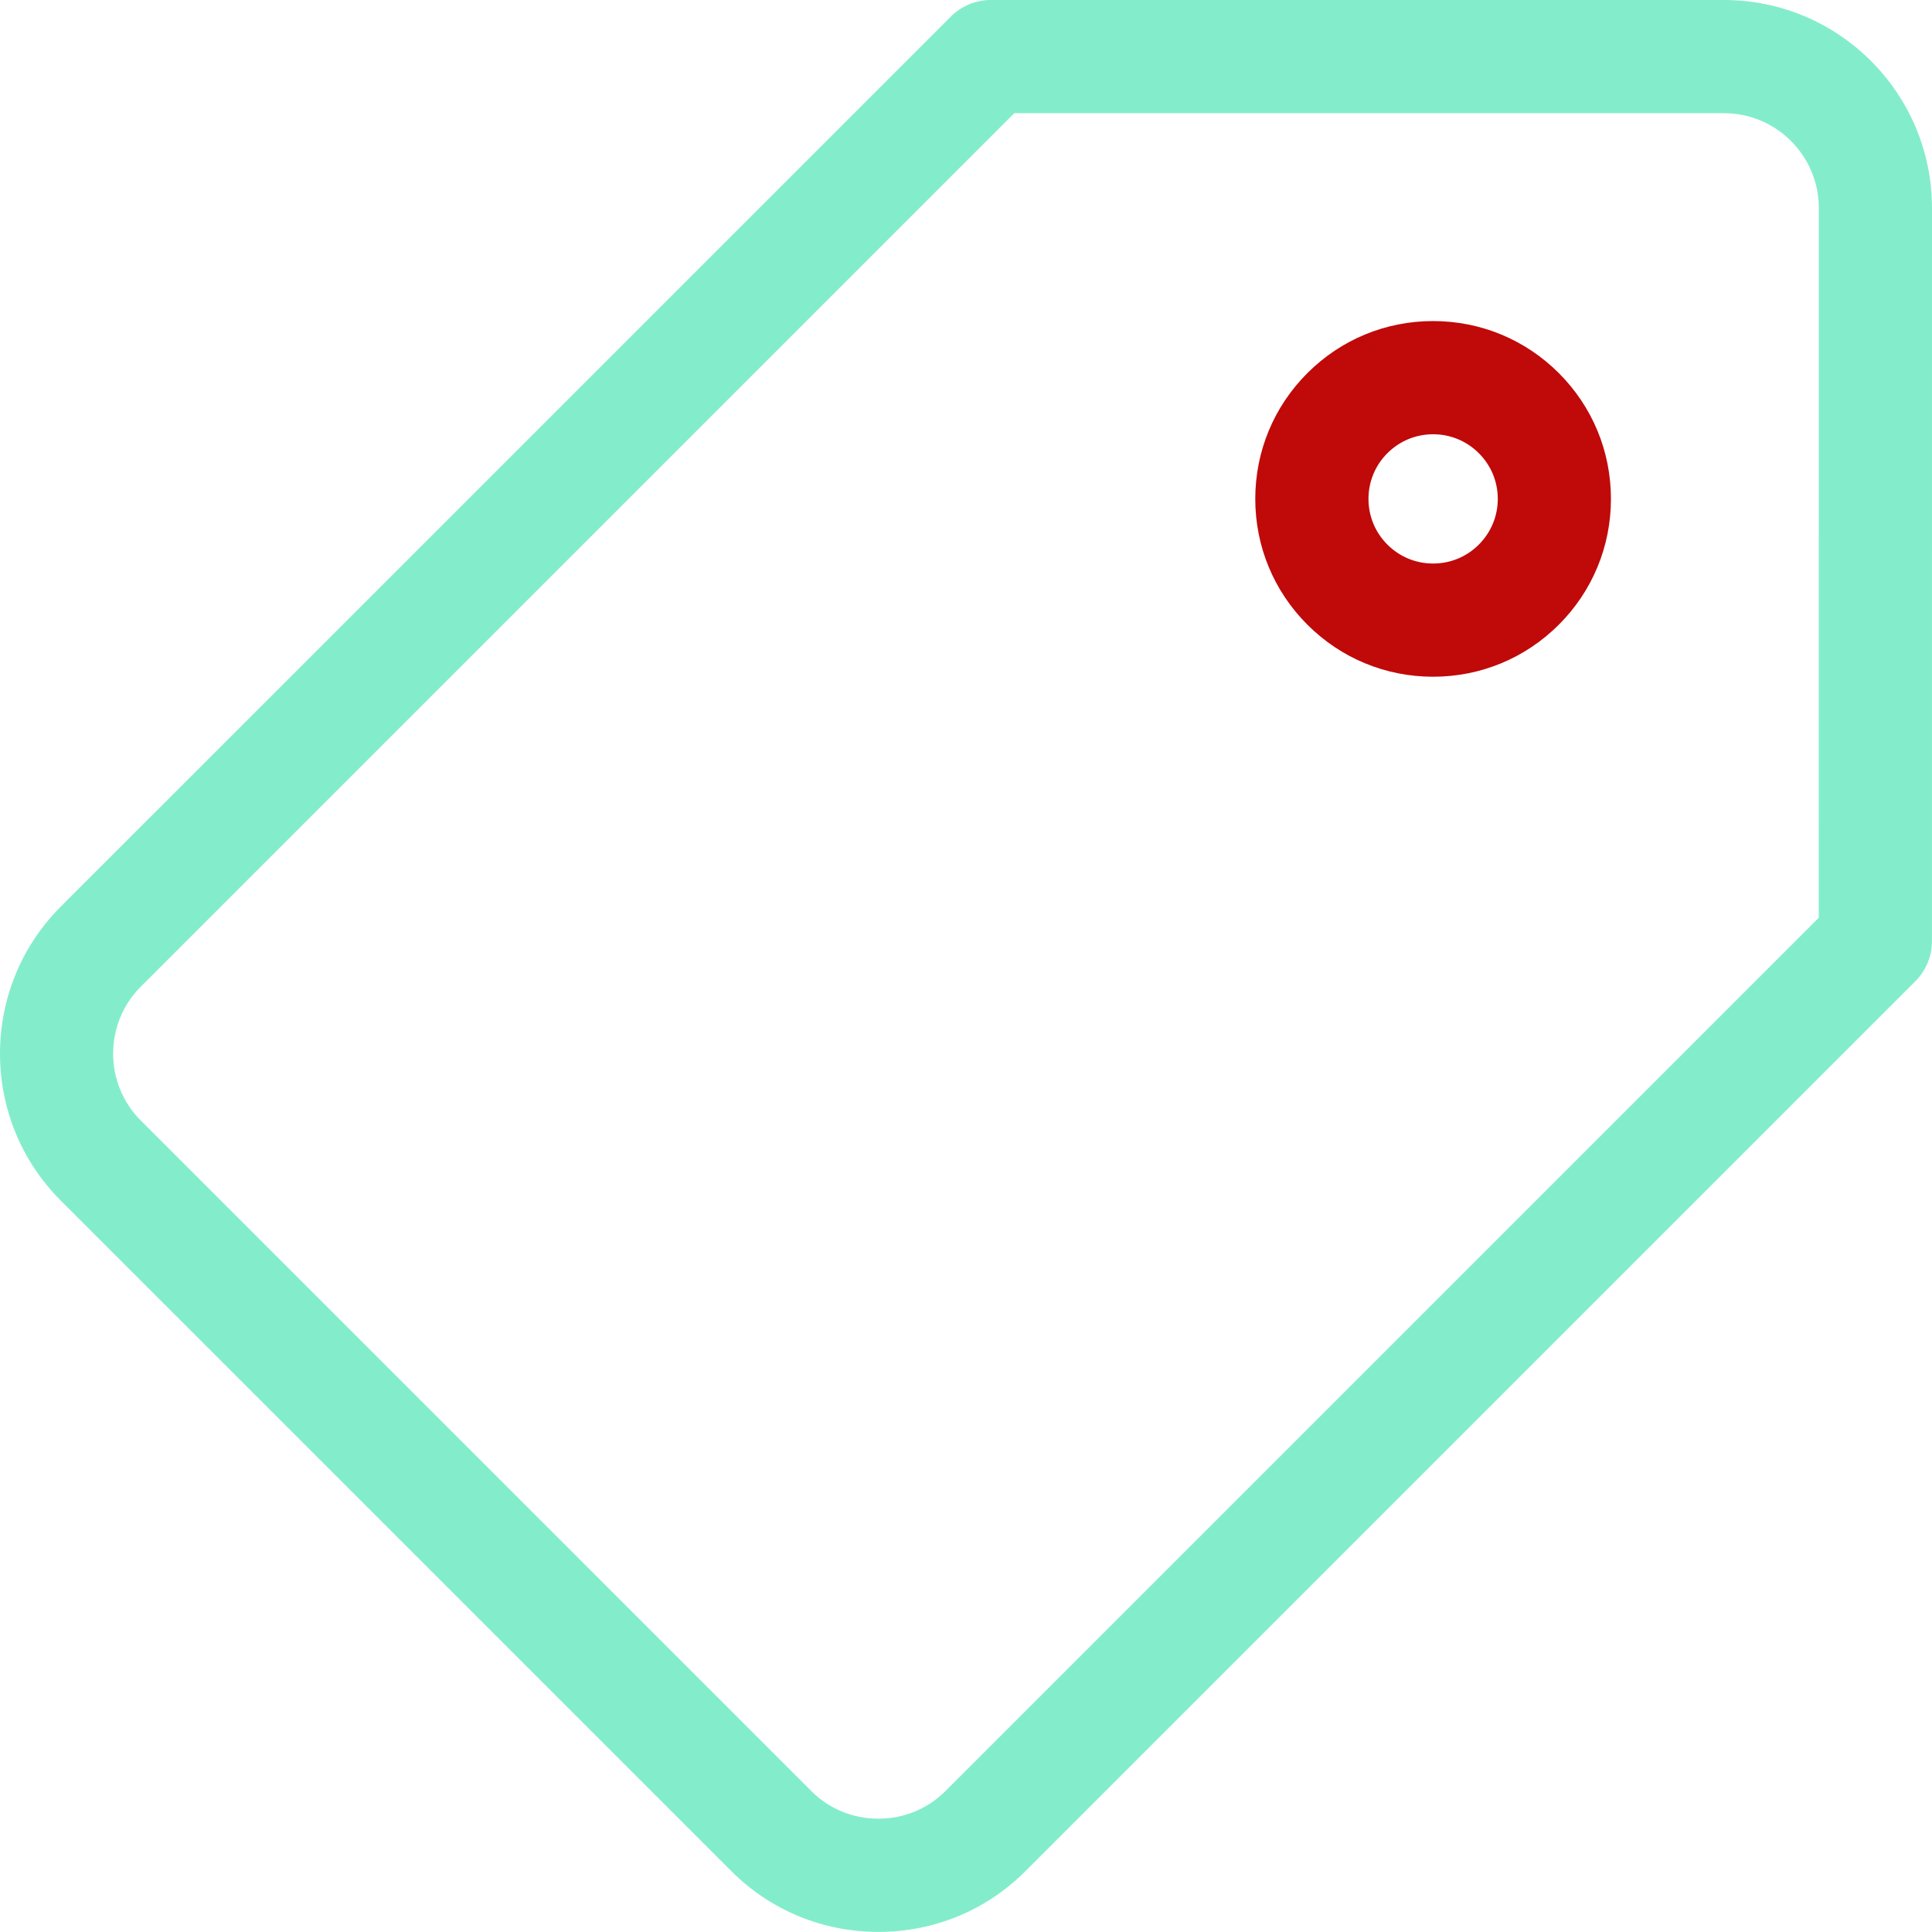 <svg width="44" height="44" viewBox="0 0 44 44" fill="none" xmlns="http://www.w3.org/2000/svg">
<path d="M39.263 0H22.565C22.223 0 21.895 0.136 21.654 0.378L1.385 20.646C-0.462 22.493 -0.462 25.497 1.385 27.344L16.656 42.614C17.547 43.506 18.737 43.997 20.004 43.998H20.005C21.273 43.998 22.462 43.506 23.354 42.614L43.622 22.346C43.864 22.104 43.999 21.776 43.999 21.434L44 4.736C43.999 2.125 41.875 0 39.263 0ZM41.421 20.901L21.531 40.791C21.126 41.197 20.584 41.419 20.005 41.419C19.425 41.419 18.883 41.197 18.479 40.792L3.208 25.521C2.366 24.68 2.366 23.31 3.208 22.469L23.099 2.578H39.263C40.453 2.578 41.422 3.546 41.422 4.736L41.421 20.901Z" fill="#83EDCB"/>
<path d="M32.638 7.312C31.556 7.312 30.539 7.733 29.774 8.498C29.009 9.263 28.588 10.28 28.588 11.362C28.588 12.444 29.009 13.461 29.774 14.226C30.539 14.991 31.556 15.412 32.638 15.412C33.72 15.412 34.737 14.991 35.502 14.226C36.267 13.461 36.688 12.444 36.688 11.362C36.688 10.28 36.267 9.263 35.502 8.498C34.737 7.733 33.72 7.312 32.638 7.312ZM33.679 12.403C33.401 12.681 33.032 12.834 32.638 12.834C32.245 12.834 31.875 12.681 31.597 12.403C31.319 12.125 31.166 11.755 31.166 11.362C31.166 10.969 31.319 10.599 31.597 10.321C31.875 10.043 32.245 9.89 32.638 9.89C33.032 9.89 33.401 10.043 33.679 10.321C33.958 10.599 34.111 10.969 34.111 11.362C34.111 11.755 33.957 12.125 33.679 12.403Z" fill="#C00909"/>
</svg>
